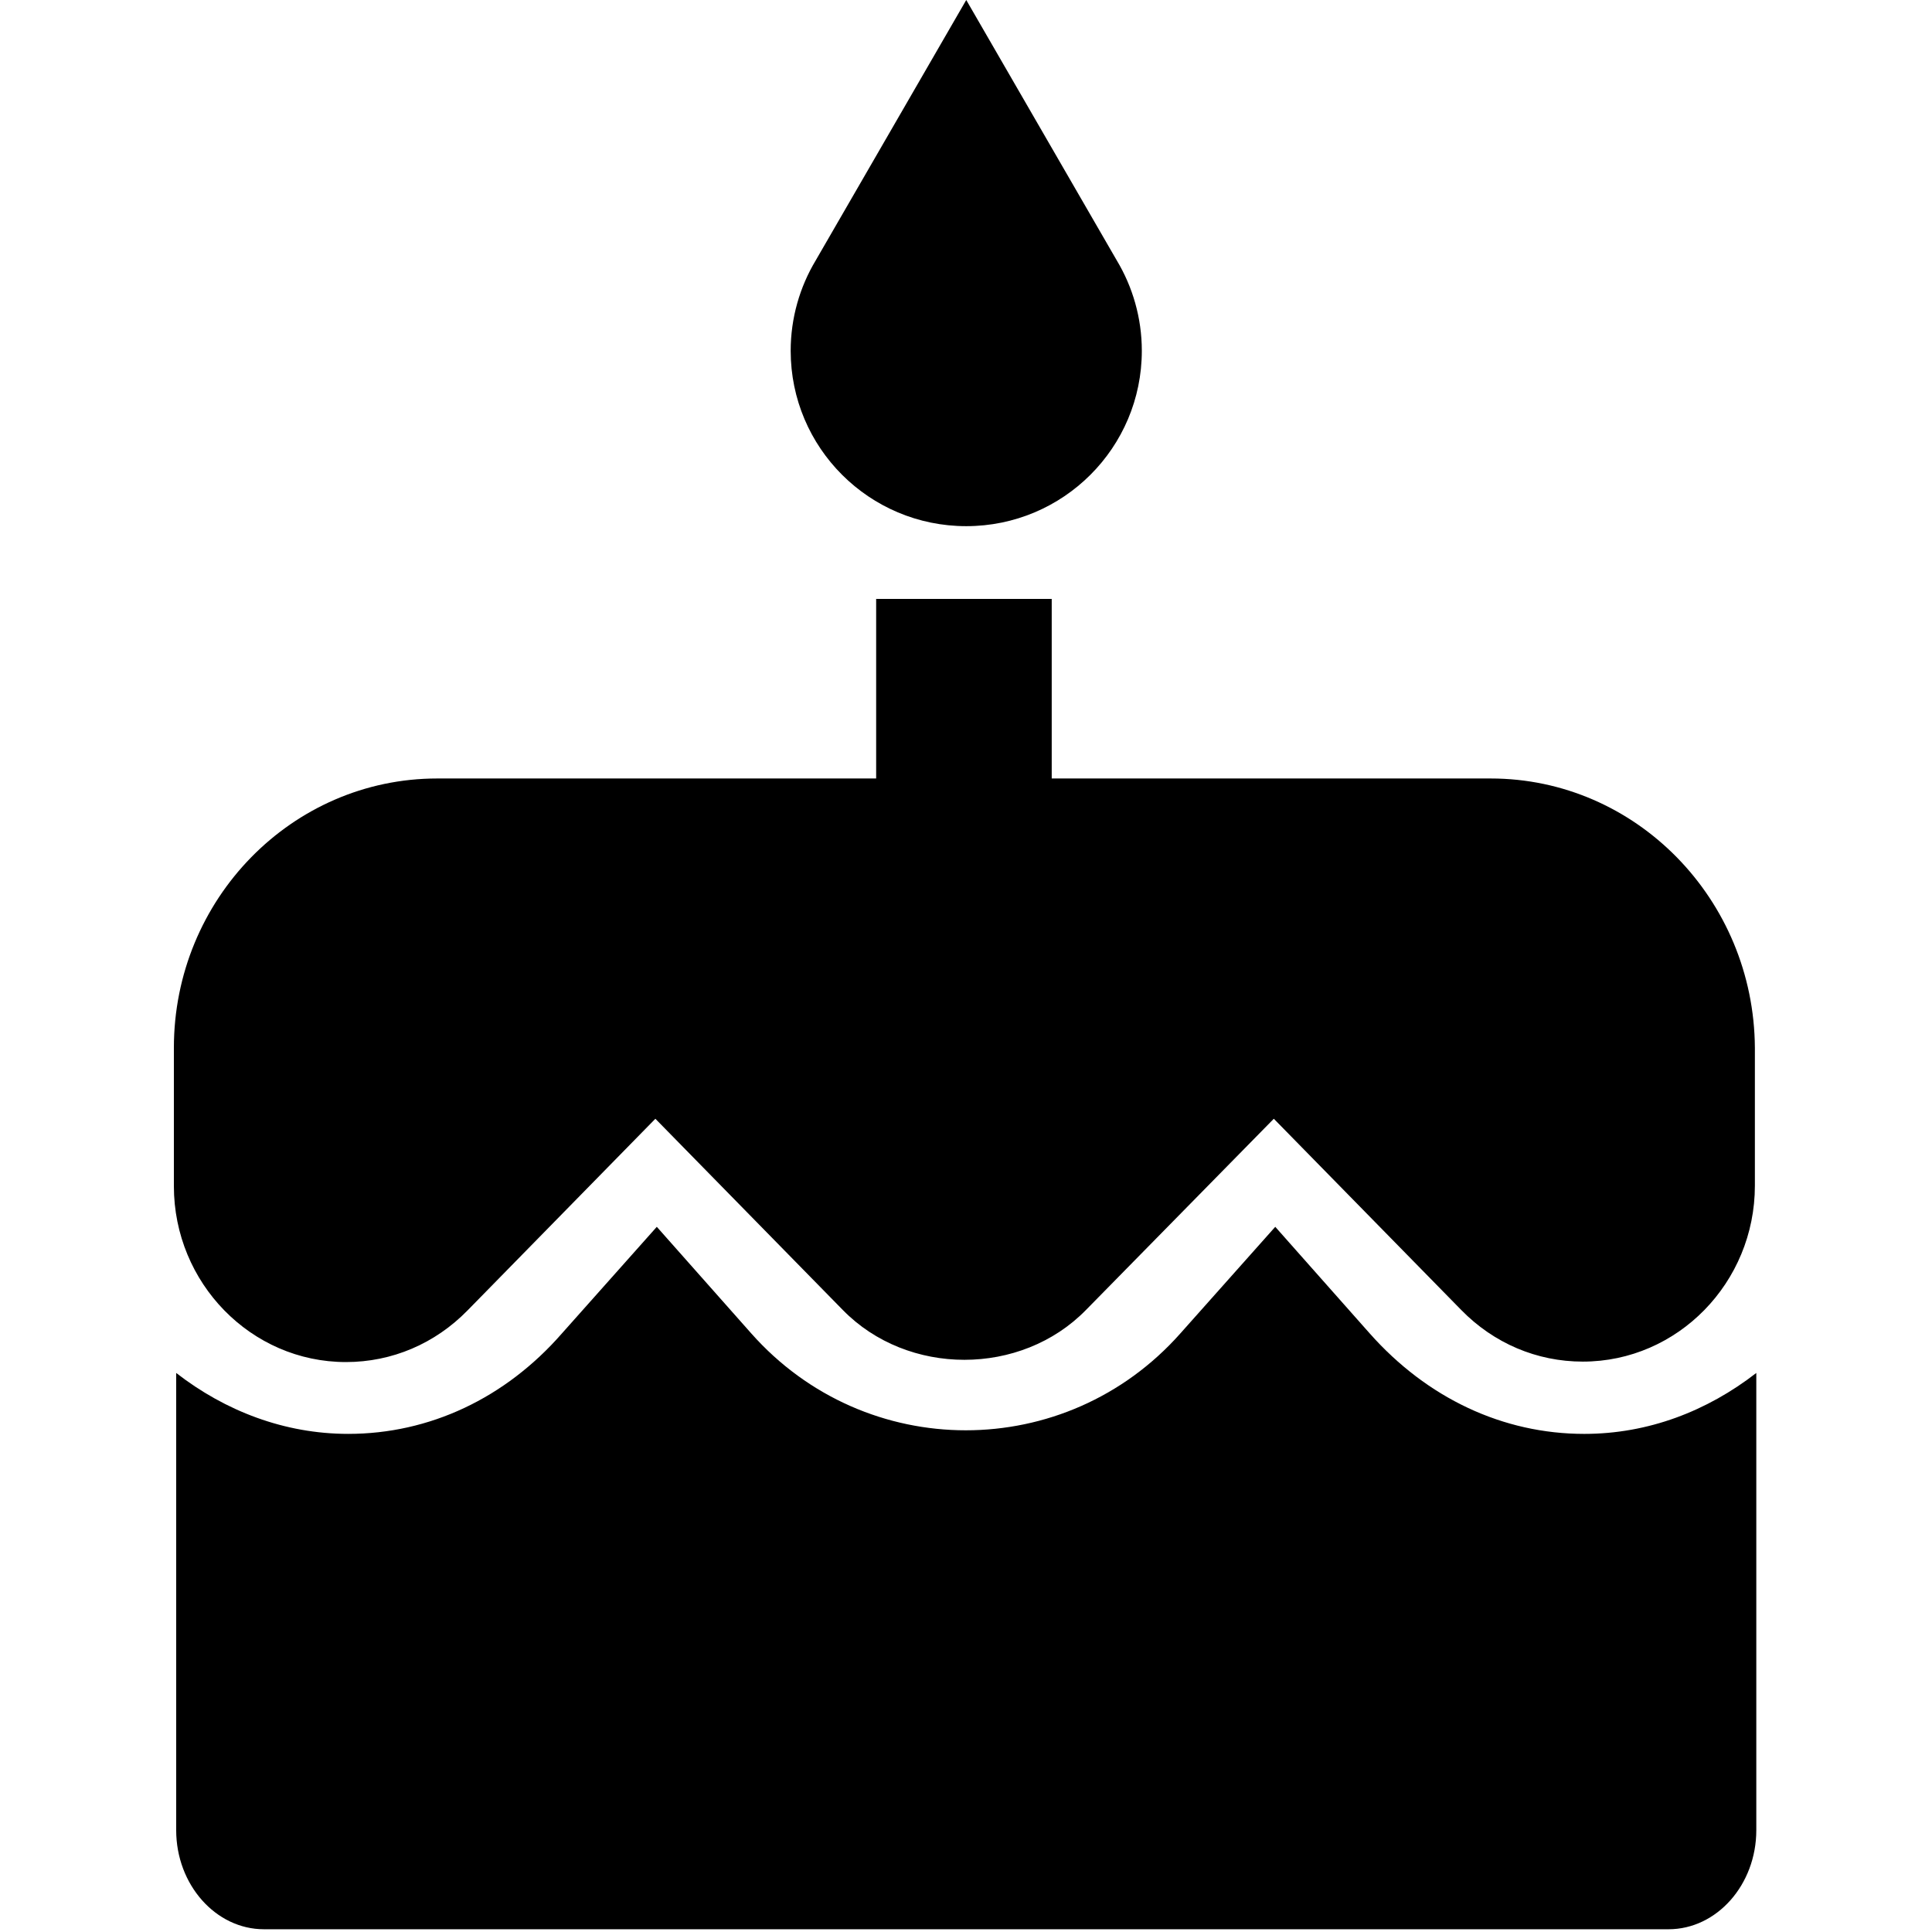 <svg xmlns="http://www.w3.org/2000/svg" width="200" height="200" viewBox="0 0 200 200">
  <g transform="translate(18)">
    <path d="M82.026 54.468C92.067 54.468 100.201 46.343 100.201 36.312 100.201 32.908 99.246 29.685 97.611 26.962L82.026 0 66.44 26.962C64.805 29.685 63.851 32.908 63.851 36.312 63.851 46.343 71.984 54.468 82.026 54.468zM136.312 80.588L90.874 80.588 90.874 62 72.699 62 72.699 80.588 27.262 80.588C12.222 80.588 0 93.089 0 108.471L0 122.784C0 132.821 7.997 141 17.811 141 22.582 141 27.035 139.095 30.398 135.656L49.844 115.813 69.246 135.609C75.971 142.487 87.694 142.487 94.418 135.609L113.865 115.813 133.267 135.609C136.629 139.048 141.083 140.953 145.854 140.953 155.668 140.953 163.665 132.775 163.665 122.737L163.665 108.471C163.574 93.089 151.352 80.588 136.312 80.588z"/>
    <path d="M123.783,138.025 L114.014,127 L104.199,138.025 C92.34,151.41 71.621,151.41 59.762,138.025 L49.992,127 L40.178,138.025 C34.316,144.743 26.456,148.435 18.05,148.435 C11.461,148.435 5.327,146.076 0.239,142.128 L0.239,189.46 C0.239,195.101 4.328,199.716 9.326,199.716 L154.725,199.716 C159.723,199.716 163.812,195.101 163.812,189.46 L163.812,142.128 C158.723,146.076 152.635,148.436 146.001,148.436 C137.595,148.436 129.735,144.743 123.783,138.025 Z"/>
  </g>
</svg>
